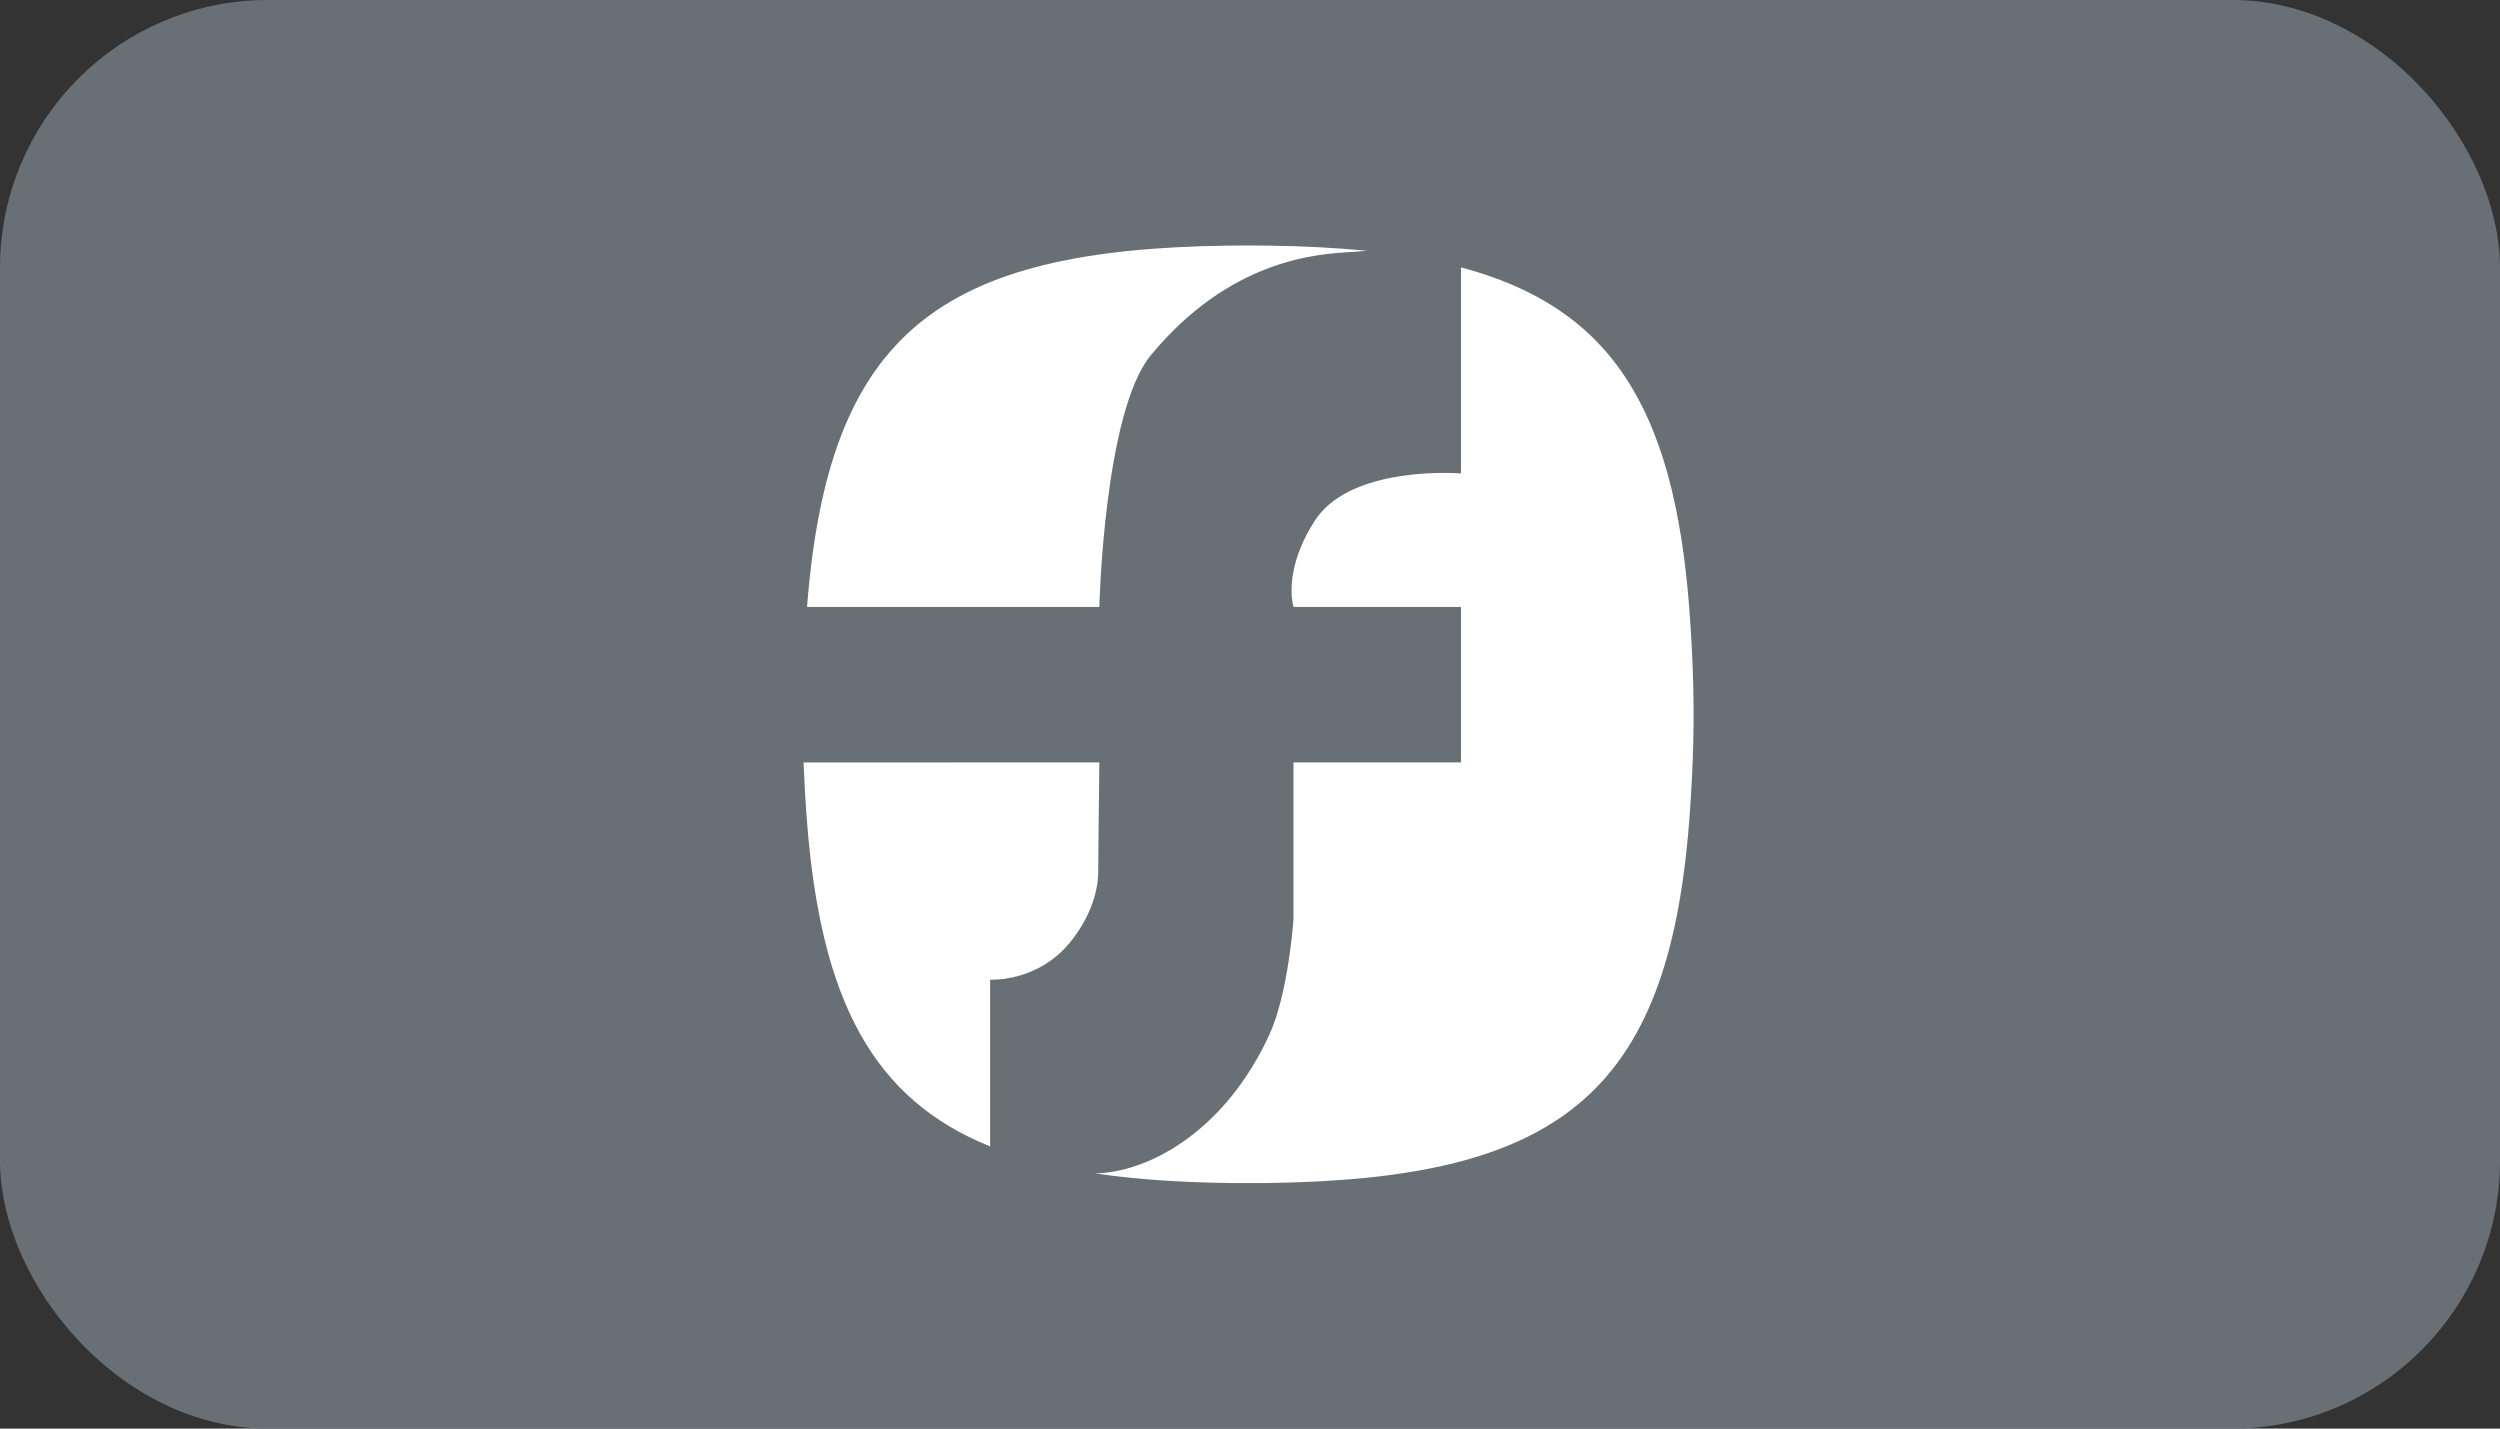 <svg width="56" height="32" viewBox="0 0 56 32" fill="none" xmlns="http://www.w3.org/2000/svg">
<rect x="0" y="0" width="56" height="32" fill="#333333" stroke="none"/>
<rect x="0.5" y="0.5" width="55" height="31" rx="5.5" fill="#687076"/>
<path d="M18.078 13.595C18.556 7.438 21.057 5.575 27.573 5.501C27.673 5.5 27.77 5.5 27.869 5.5H28.045C28.145 5.5 28.242 5.5 28.343 5.501C29.168 5.51 29.928 5.549 30.628 5.62C30.577 5.622 30.527 5.624 30.47 5.63C30.418 5.635 30.352 5.639 30.274 5.644C29.504 5.689 27.559 5.805 25.781 7.954C24.729 9.225 24.625 13.595 24.625 13.595H18.078Z" fill="white"/>
<path d="M23.987 21.087C23.252 22.007 22.194 21.945 22.179 21.944V25.68C19.561 24.623 18.381 22.42 18.073 18.356C18.036 17.866 18.014 17.436 18 17.08L24.625 17.077L24.621 17.472C24.613 18.153 24.598 19.477 24.6 19.522C24.605 19.716 24.556 20.377 23.987 21.087Z" fill="white"/>
<path d="M32.726 5.989C36.055 6.876 37.497 9.092 37.841 13.644C37.949 15.058 37.936 16 37.936 16C37.936 16 37.949 16.942 37.841 18.356C37.373 24.552 34.875 26.424 28.342 26.5C28.242 26.5 27.673 26.5 27.572 26.5C26.439 26.486 25.431 26.418 24.531 26.284C24.535 26.284 24.538 26.284 24.542 26.284C24.57 26.283 24.597 26.283 24.625 26.281C25.807 26.213 27.453 25.302 28.432 23.181C28.86 22.254 28.974 20.599 28.974 20.599V17.078L28.975 17.077H32.726V13.595H28.975C28.975 13.595 28.973 13.591 28.972 13.584L28.971 13.579C28.97 13.577 28.969 13.574 28.968 13.57C28.968 13.566 28.966 13.562 28.964 13.556C28.964 13.553 28.963 13.548 28.963 13.545C28.96 13.535 28.958 13.525 28.956 13.511C28.955 13.508 28.954 13.504 28.954 13.5C28.953 13.498 28.953 13.495 28.953 13.492C28.95 13.479 28.948 13.466 28.946 13.45C28.945 13.444 28.944 13.437 28.944 13.429C28.943 13.428 28.943 13.426 28.943 13.425C28.941 13.408 28.939 13.392 28.937 13.373C28.937 13.369 28.936 13.365 28.936 13.361C28.936 13.355 28.936 13.349 28.935 13.343C28.935 13.339 28.935 13.335 28.934 13.331C28.933 13.315 28.932 13.299 28.932 13.281C28.932 13.276 28.932 13.27 28.932 13.264C28.932 13.259 28.932 13.253 28.932 13.248C28.932 13.24 28.932 13.232 28.931 13.224C28.931 13.208 28.931 13.192 28.932 13.174C28.932 13.168 28.932 13.162 28.933 13.155C28.933 13.15 28.933 13.145 28.933 13.14C28.934 13.112 28.935 13.084 28.938 13.053C28.938 13.049 28.939 13.044 28.939 13.039C28.94 13.034 28.941 13.028 28.941 13.023C28.944 12.99 28.948 12.956 28.953 12.919C28.953 12.916 28.954 12.912 28.955 12.909C28.955 12.905 28.956 12.902 28.956 12.899C28.963 12.858 28.97 12.816 28.979 12.772C28.979 12.771 28.979 12.77 28.979 12.768C29.043 12.464 29.178 12.089 29.451 11.665C30.183 10.526 32.261 10.579 32.66 10.601C32.691 10.602 32.712 10.604 32.721 10.604C32.724 10.605 32.726 10.605 32.726 10.605V5.989Z" fill="white"/>
<rect x="0.5" y="0.5" width="55" height="31" rx="5.5" stroke="#687076"/>
</svg>
